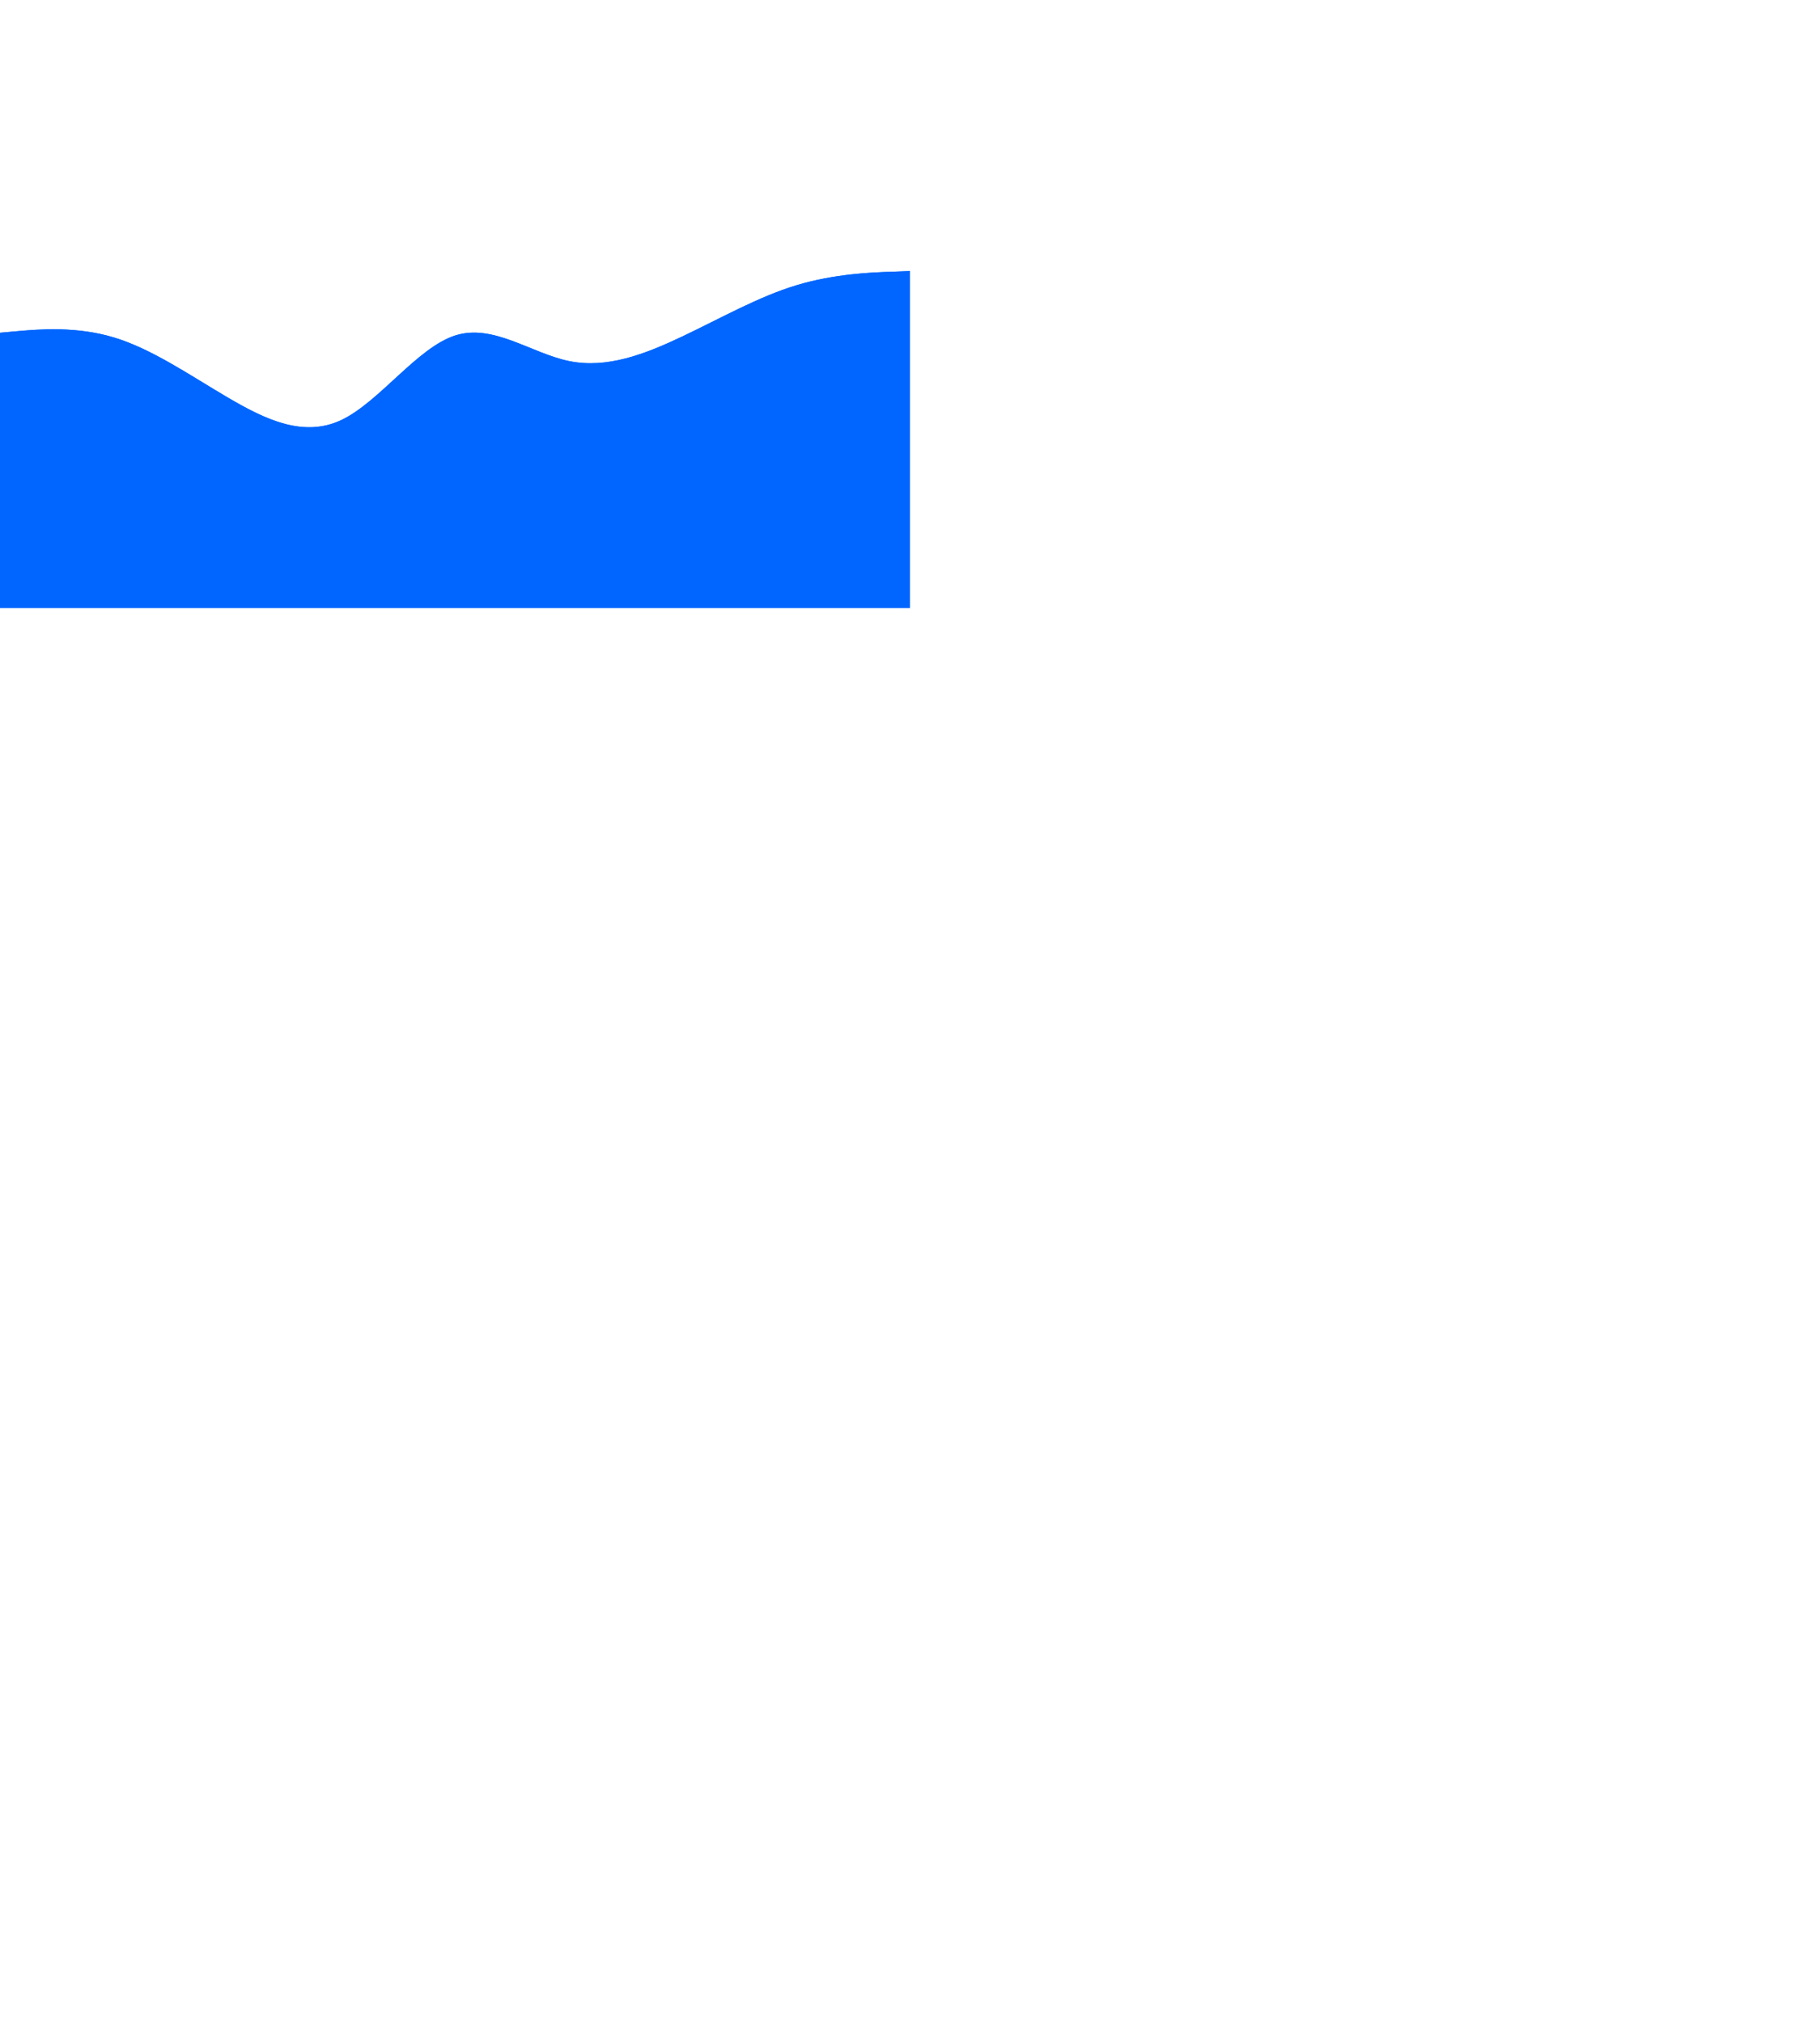 <svg id="visual" width="1800" height="2000px" xmlns="http://www.w3.org/2000/svg" xmlns:xlink="http://www.w3.org/1999/xlink" version="1.1">
    <path d="M0 329L18.8 327.3C37.7 325.7 75.3 322.3 112.8 333.7C150.3 345 187.7 371 225.2 393C262.7 415 300.3 433 337.8 415.2C375.3 397.3 412.7 343.7 450.2 331.7C487.7 319.7 525.3 349.3 562.8 357C600.3 364.7 637.7 350.3 675.2 332.5C712.7 314.7 750.3 293.3 787.8 282C825.3 270.7 862.7 269.3 881.3 268.7L900 268L900 601L881.3 601C862.7 601 825.3 601 787.8 601C750.3 601 712.7 601 675.2 601C637.7 601 600.3 601 562.8 601C525.3 601 487.7 601 450.2 601C412.7 601 375.3 601 337.8 601C300.3 601 262.7 601 225.2 601C187.7 601 150.3 601 112.8 601C75.3 601 37.7 601 18.8 601L0 601Z" fill="#0066FF" stroke-linecap="round" stroke-linejoin="miter"></path>
    <path style="transform: translateX(1800px) rotateY(180deg)" d="M0 329L18.8 327.3C37.7 325.7 75.3 322.3 112.8 333.7C150.3 345 187.7 371 225.2 393C262.7 415 300.3 433 337.8 415.2C375.3 397.3 412.7 343.7 450.2 331.7C487.7 319.7 525.3 349.3 562.8 357C600.3 364.7 637.7 350.3 675.2 332.5C712.7 314.7 750.3 293.3 787.8 282C825.3 270.7 862.7 269.3 881.3 268.7L900 268L900 601L881.3 601C862.7 601 825.3 601 787.8 601C750.3 601 712.7 601 675.2 601C637.7 601 600.3 601 562.8 601C525.3 601 487.7 601 450.2 601C412.7 601 375.3 601 337.8 601C300.3 601 262.7 601 225.2 601C187.7 601 150.3 601 112.8 601C75.3 601 37.7 601 18.8 601L0 601Z" fill="#0066FF" stroke-linecap="round" stroke-linejoin="miter"></path>
</svg>
